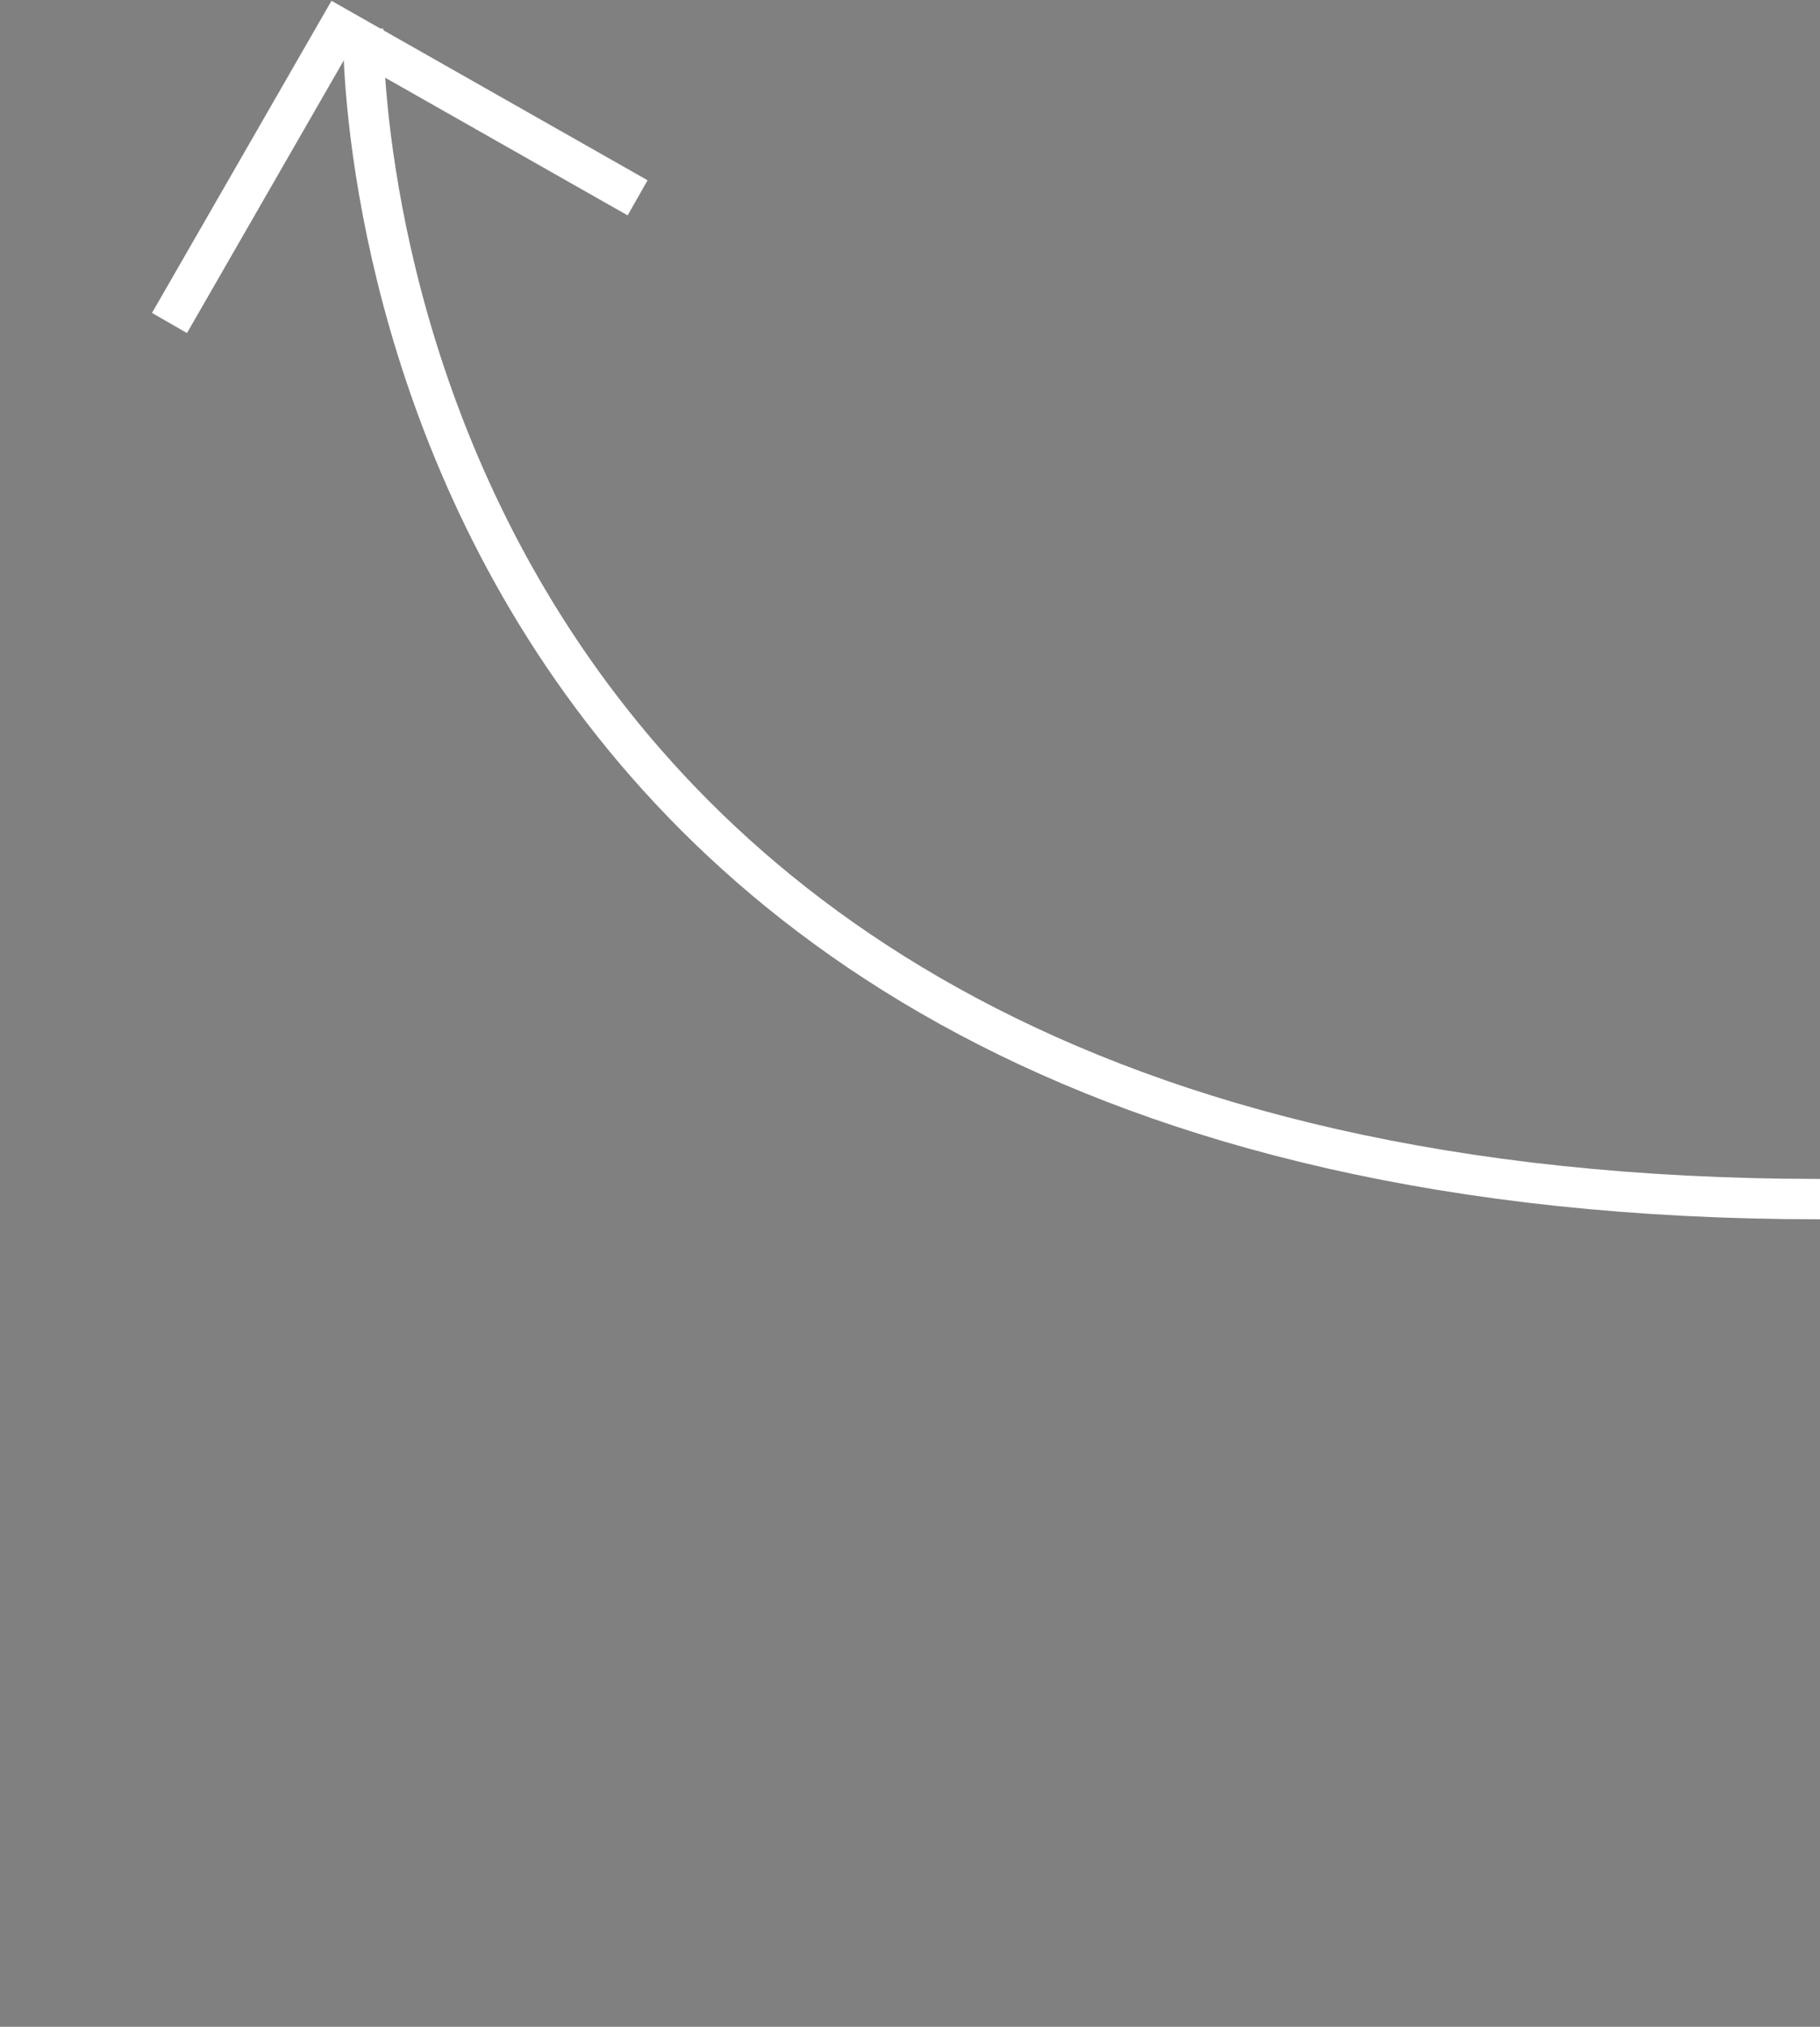 <?xml version="1.0" encoding="utf-8"?>
<!-- Generator: Adobe Illustrator 22.0.1, SVG Export Plug-In . SVG Version: 6.00 Build 0)  -->
<svg version="1.1" id="Layer_1" xmlns="http://www.w3.org/2000/svg" xmlns:xlink="http://www.w3.org/1999/xlink" x="0px" y="0px"
	 viewBox="0 0 45.1 50.2" style="enable-background:new 0 0 45.1 50.2;" xml:space="preserve">
<rect x="0" y="0" width="45.1" height="50.2" fill="#808080" stroke="none"/>
<style type="text/css">
	.st0{fill:none;stroke:#FFFFFF;stroke-miterlimit:10;}
	.st1{fill:#FFFFFF;stroke:#000000;stroke-miterlimit:10;}
</style>
<path class="st0" d="M9,0.7c0,0-0.6,29,36.1,29"/>
<path class="st1" d="M0,19.7"/>
<polyline class="st0" points="4.2,8 8.4,0.7 15.8,4.9 "/>
</svg>
